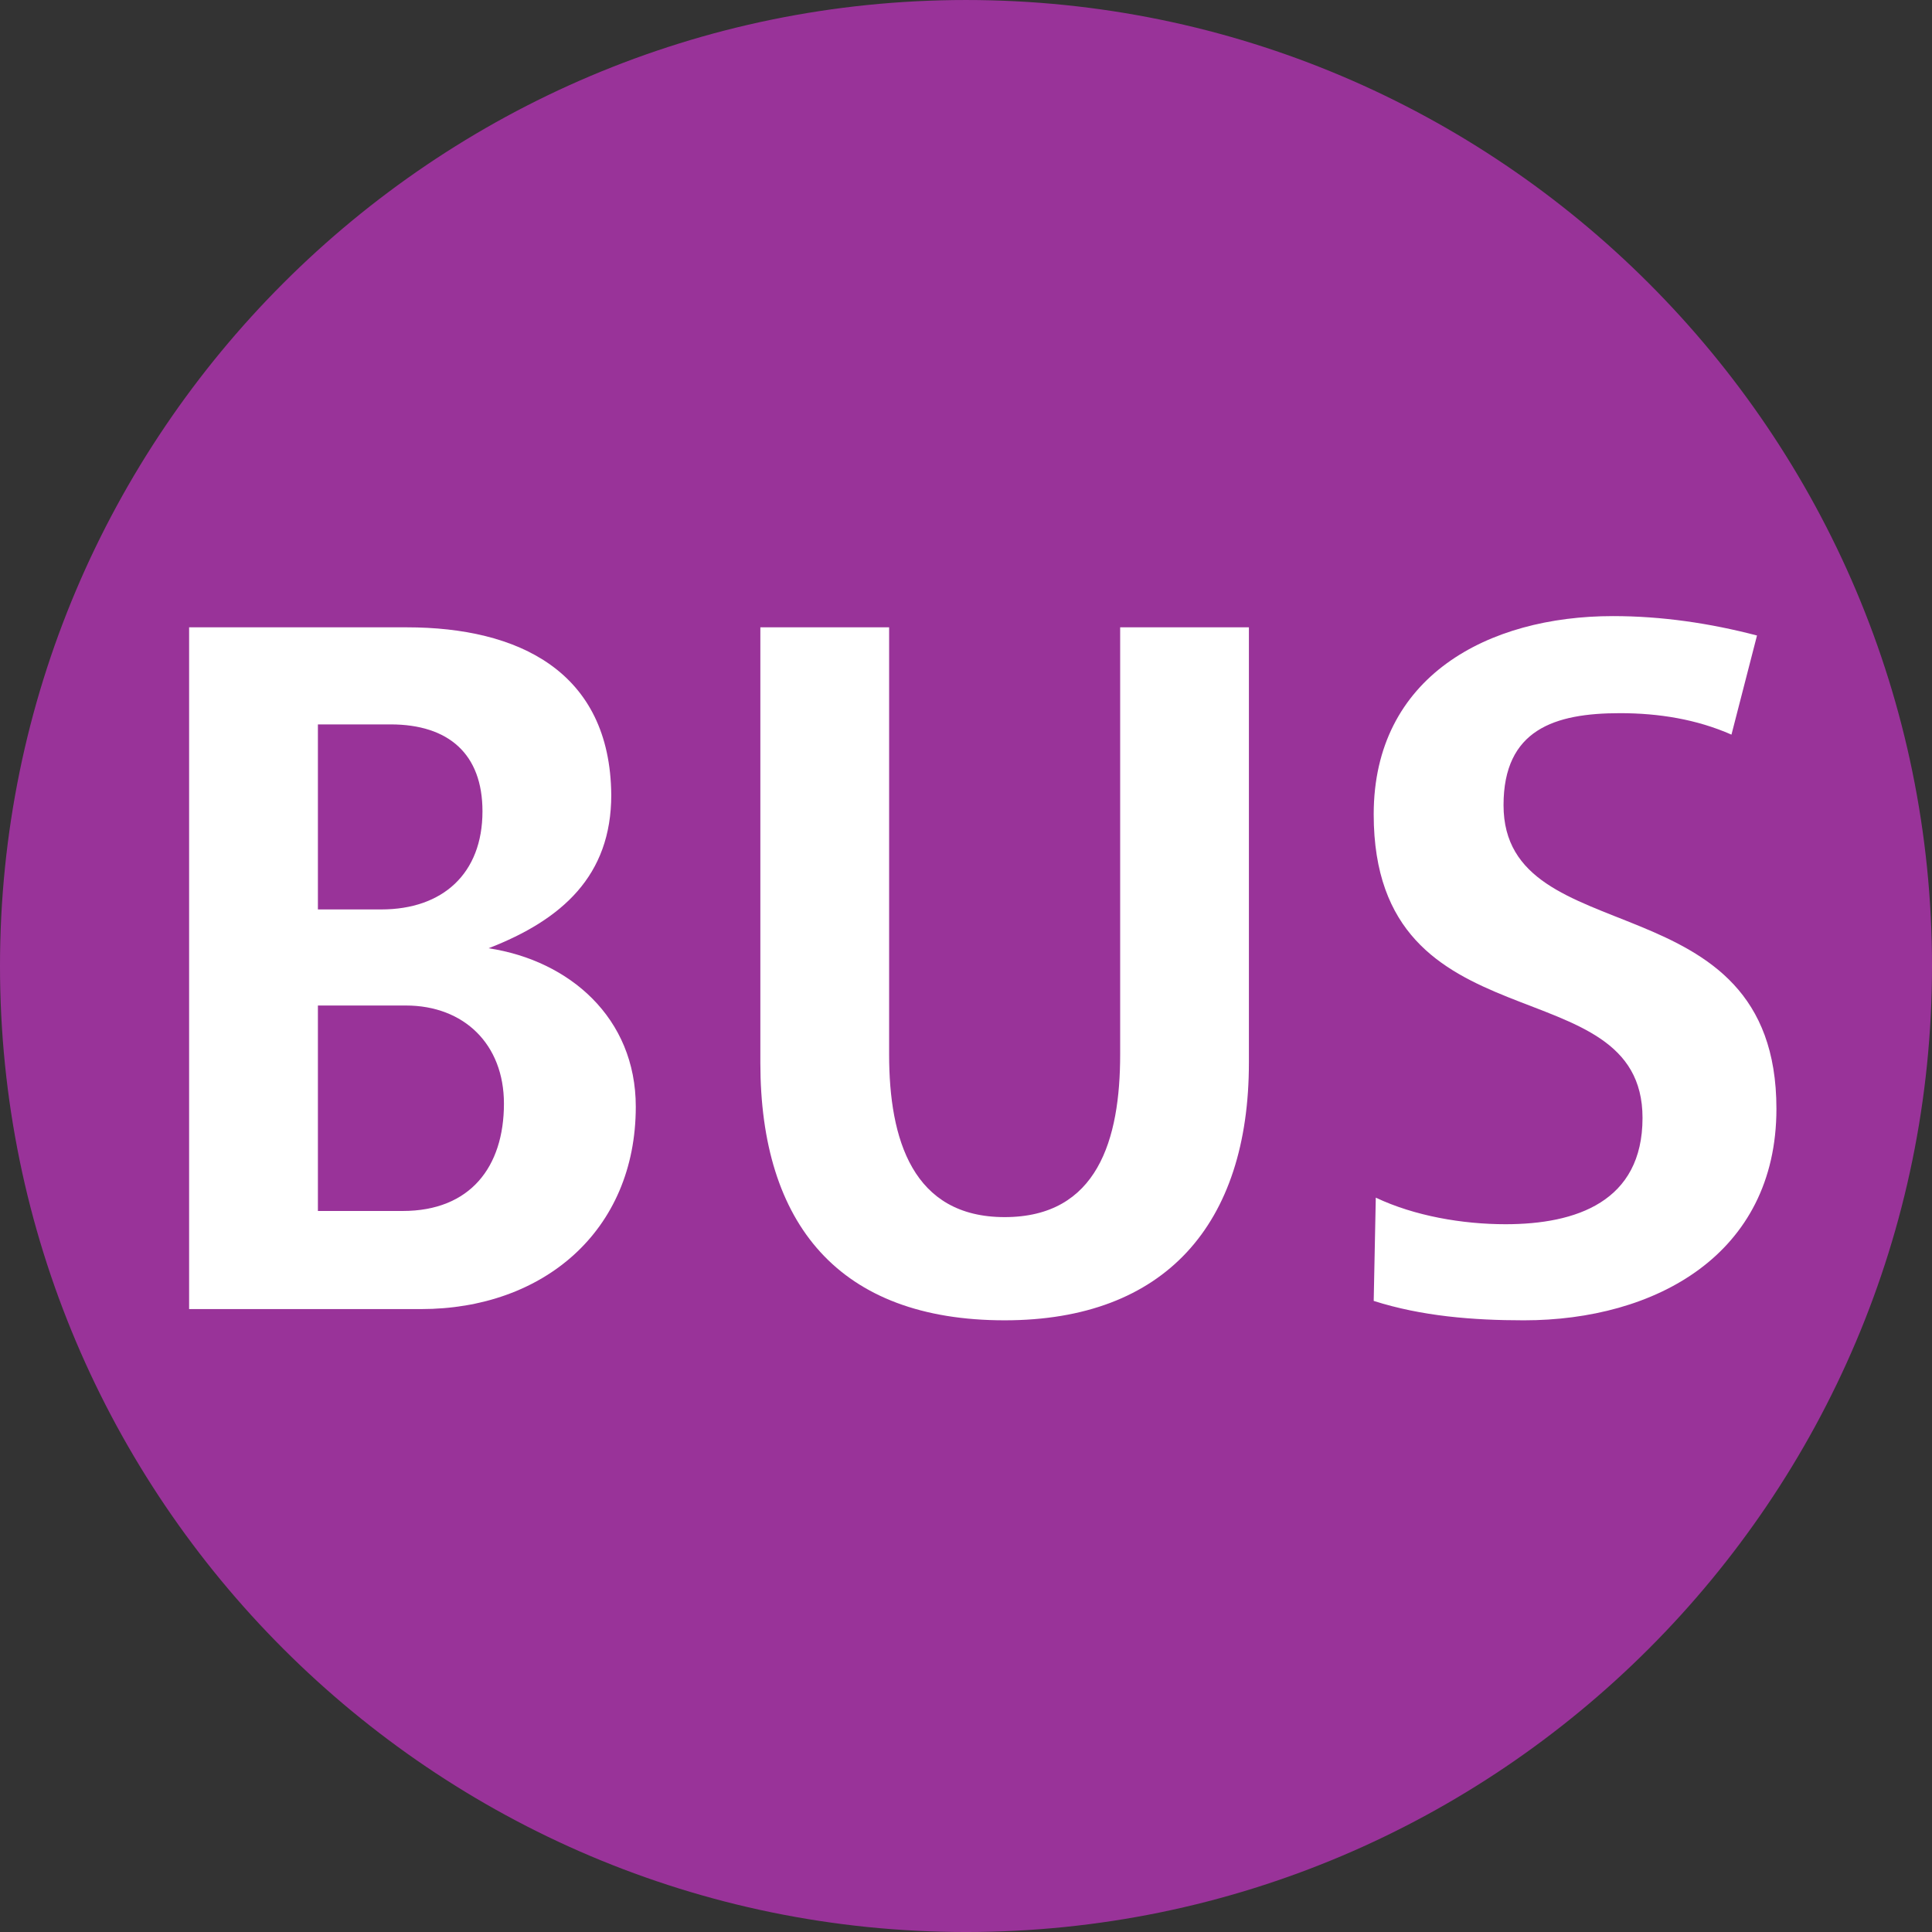 <svg xmlns="http://www.w3.org/2000/svg" viewBox="0 0 800 800" width="800" height="800"><rect x="0" y="0" width="800" height="800" fill="#333333" stroke="none"/><path fill="#993399" d="M800.005 400.004c0-220.59-179.437-400-400.006-400-220.58 0-400 179.412-400 400 0 220.563 179.42 400 400 400 220.568 0 400.005-179.437 400.005-400"/><path fill-rule="evenodd" clip-rule="evenodd" fill="#FFF" d="M263.264 458.252c0-36.828-27.51-60.522-60.943-65.603 30.464-11.835 50.79-30.034 50.79-63.477-.43-51.21-38.524-69.41-84.655-69.41H78.307v282.3h96.074c50.378 0 88.884-32.16 88.884-83.81m-63.484-122.31c0 25.822-16.5 40.635-41.91 40.635h-26.234v-76.62h30.05c24.124 0 38.094 12.274 38.094 35.985zm8.89 121.035c0 26.25-13.98 44.46-41.9 44.46h-35.132V416.36h36.397c24.123 0 40.634 16.072 40.634 40.618z"/><path fill="#FFF" d="M517.146 440.062v-180.3h-53.313V436.67c0 35.14-9.32 67.31-47.835 67.31-38.09 0-47.83-32.17-47.83-67.31V259.763h-53.322v180.3c0 66.86 32.59 106.65 101.153 106.65 66.437 0 101.146-39.79 101.146-106.65M735.58 459.105c0-96.075-112.998-63.476-112.998-125.703 0-31.307 21.152-38.094 48.23-38.094 16.09 0 31.765 2.54 46.15 8.888l10.575-41.048c-19.466-5.082-39.36-8.035-59.67-8.035-51.642 0-99.046 24.968-99.046 82.087 0 98.21 111.313 61.805 111.313 125.702 0 34.7-27.51 44.02-56.707 44.02-17.777 0-37.67-3.384-53.743-11.007l-.862 42.762c19.897 6.34 41.067 8.036 62.22 8.036 54.174 0 104.54-27.087 104.54-87.608"/></svg>